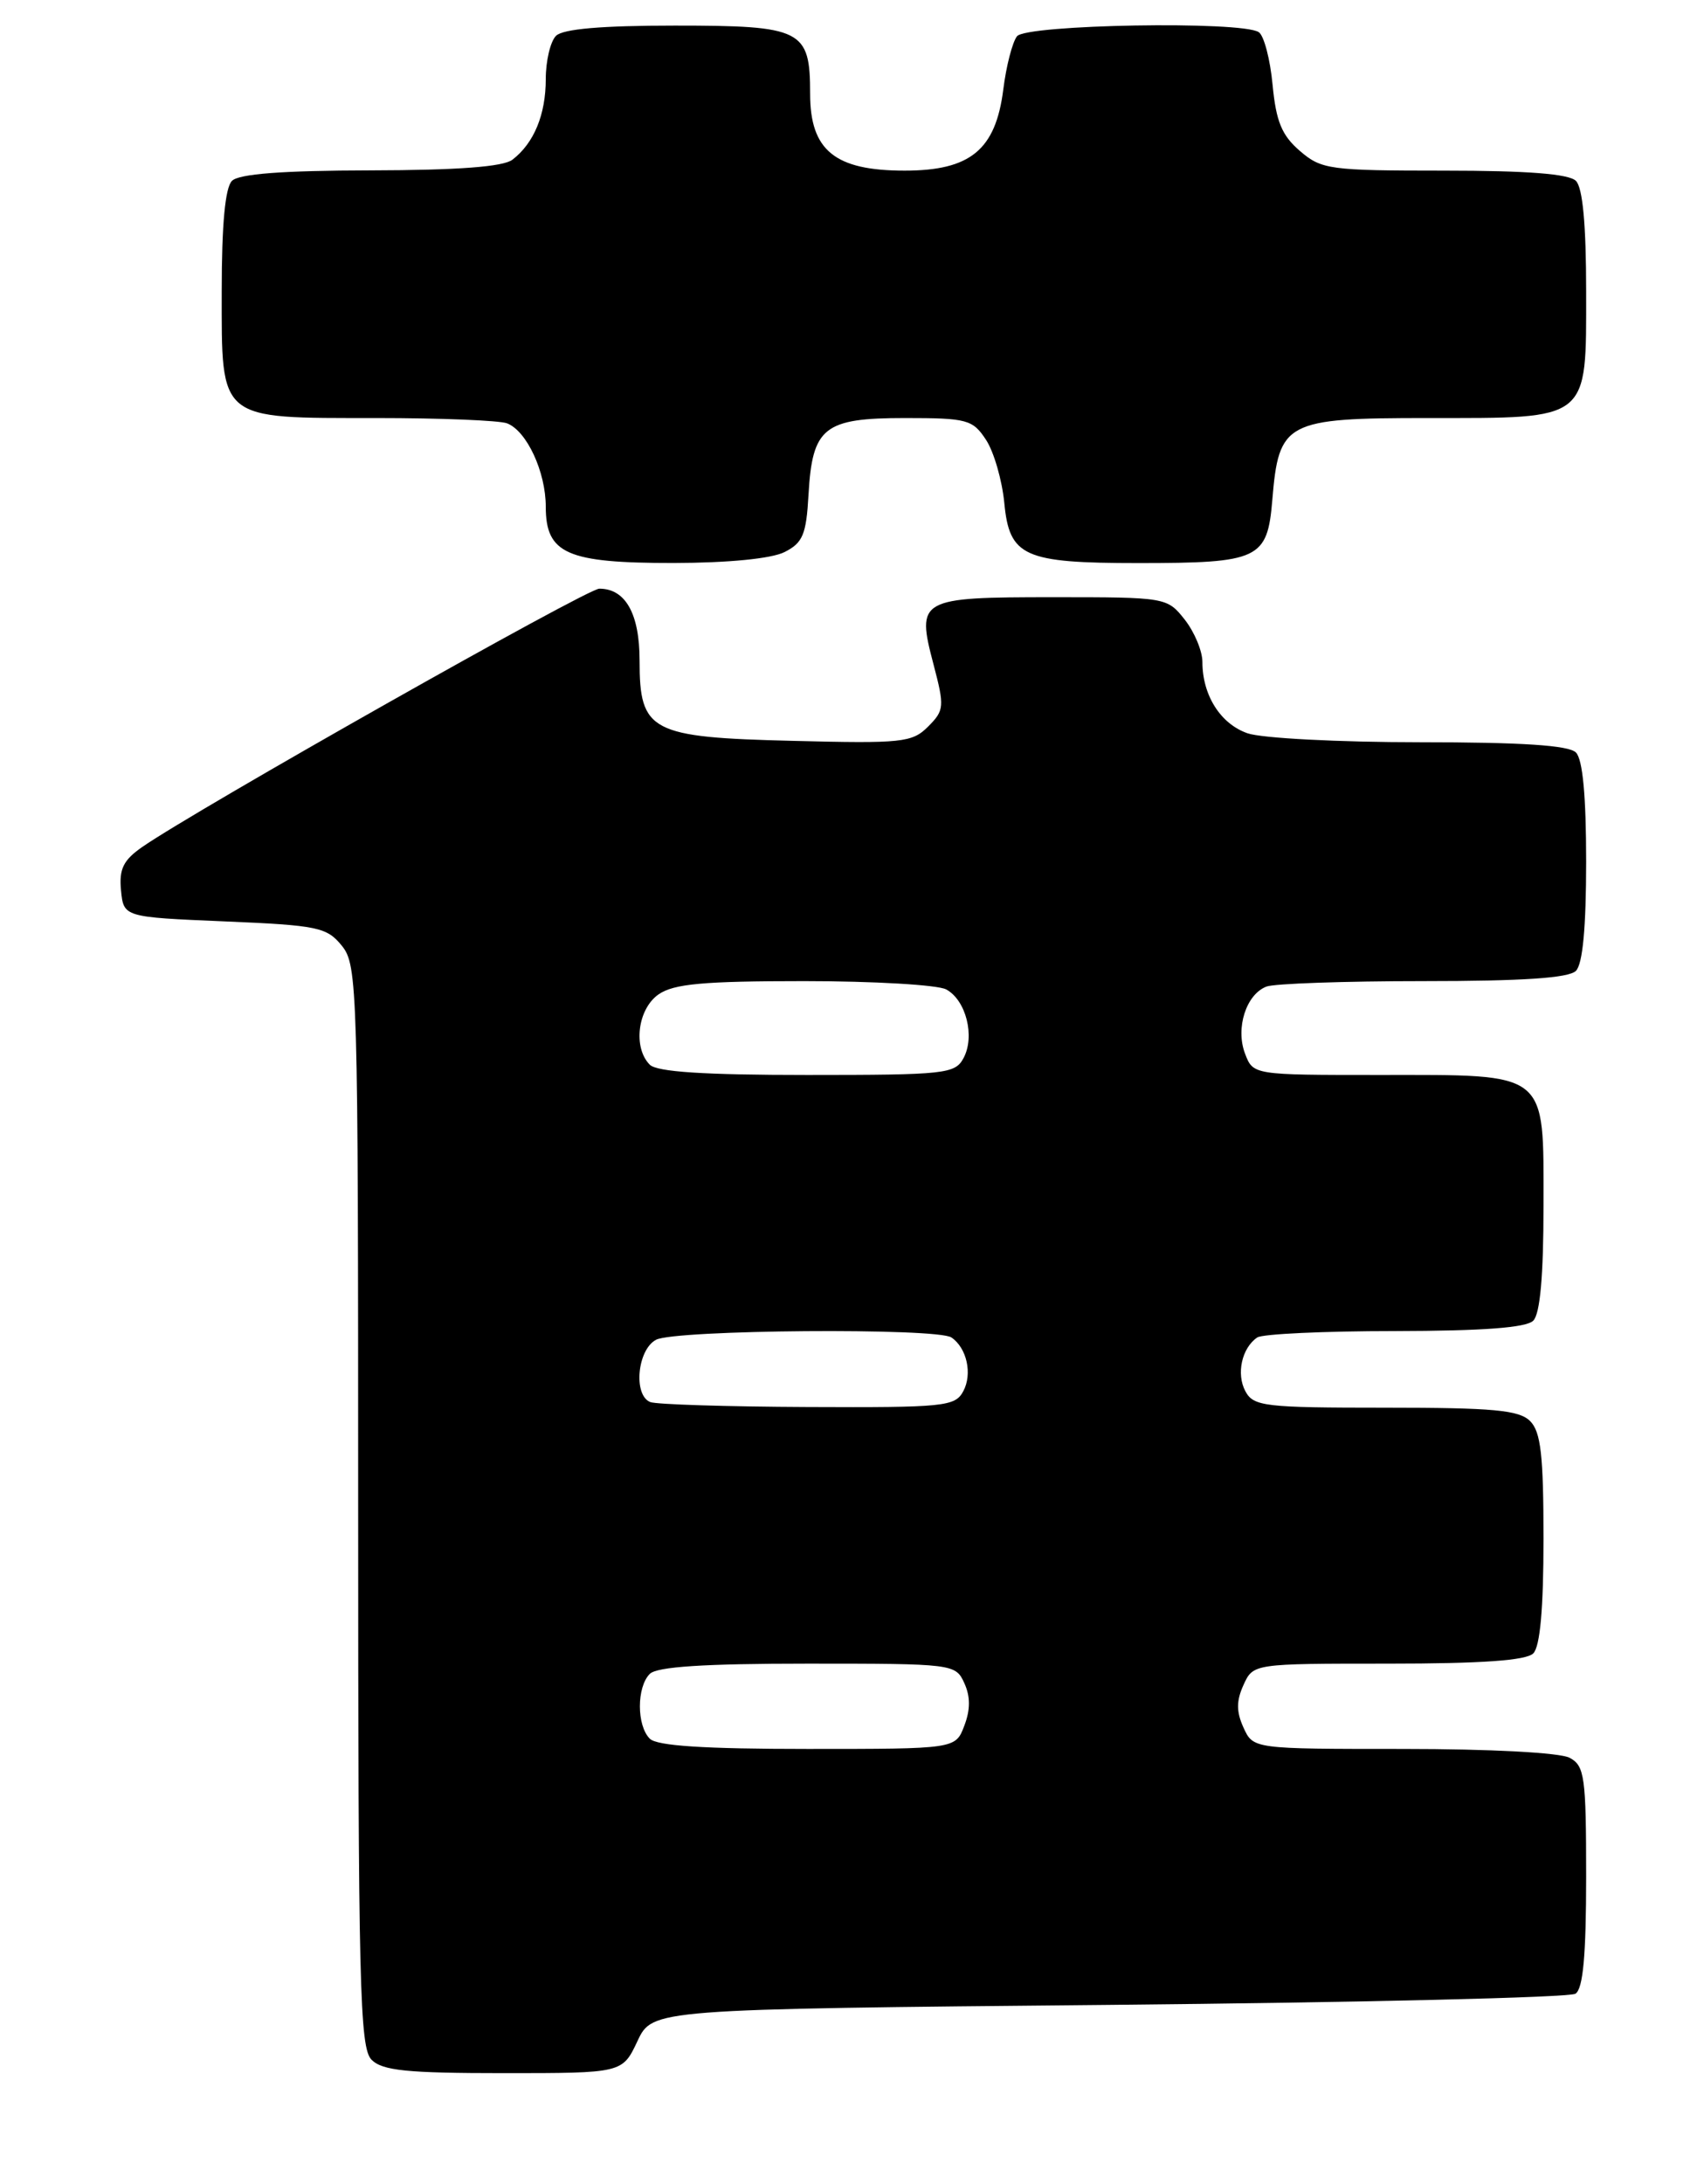 <?xml version="1.0" encoding="UTF-8" standalone="no"?>
<!DOCTYPE svg PUBLIC "-//W3C//DTD SVG 1.1//EN" "http://www.w3.org/Graphics/SVG/1.1/DTD/svg11.dtd" >
<svg xmlns="http://www.w3.org/2000/svg" xmlns:xlink="http://www.w3.org/1999/xlink" version="1.1" viewBox="0 0 199 256">
 <g >
 <path fill="currentColor"
d=" M 74.75 239.25 C 76.51 235.50 76.51 235.50 130.01 235.00 C 159.43 234.72 184.06 234.14 184.75 233.69 C 185.64 233.11 186.00 229.20 186.00 219.98 C 186.00 208.24 185.82 206.98 184.07 206.04 C 182.94 205.43 174.76 205.00 164.54 205.00 C 146.96 205.00 146.96 205.00 145.82 202.50 C 144.97 200.63 144.97 199.37 145.82 197.50 C 146.96 195.00 146.96 195.00 162.78 195.00 C 173.75 195.00 178.97 194.63 179.80 193.80 C 180.60 193.00 181.00 188.55 181.00 180.37 C 181.00 170.59 180.69 167.83 179.43 166.57 C 178.14 165.28 175.12 165.00 162.46 165.00 C 148.29 165.00 146.99 164.85 146.04 163.07 C 144.95 161.04 145.62 158.00 147.43 156.77 C 148.02 156.36 155.27 156.02 163.55 156.02 C 173.90 156.00 178.97 155.63 179.80 154.80 C 180.60 154.00 181.00 149.55 181.00 141.36 C 181.00 125.42 181.73 126.00 161.75 126.00 C 146.95 126.00 146.95 126.00 146.00 123.50 C 144.86 120.51 146.13 116.55 148.51 115.64 C 149.42 115.29 157.69 115.00 166.88 115.00 C 178.55 115.00 183.96 114.64 184.80 113.80 C 185.60 113.00 186.00 108.69 186.00 101.00 C 186.00 93.31 185.60 89.00 184.80 88.20 C 183.96 87.36 178.46 87.00 166.45 87.00 C 157.02 87.00 147.94 86.53 146.29 85.95 C 143.12 84.85 141.00 81.49 141.00 77.59 C 141.00 76.31 140.07 74.08 138.93 72.63 C 136.87 70.02 136.73 70.00 123.55 70.00 C 107.77 70.00 107.44 70.18 109.47 77.88 C 110.77 82.83 110.74 83.26 108.83 85.17 C 106.96 87.04 105.78 87.16 93.01 86.84 C 76.26 86.43 75.00 85.77 75.00 77.42 C 75.00 71.94 73.35 69.00 70.28 69.00 C 68.82 69.00 23.12 94.82 16.69 99.27 C 14.46 100.82 13.95 101.86 14.19 104.36 C 14.50 107.50 14.50 107.50 26.34 108.00 C 37.27 108.46 38.33 108.68 40.09 110.86 C 41.93 113.13 42.00 115.70 42.00 176.54 C 42.00 232.77 42.18 240.03 43.57 241.43 C 44.85 242.71 47.74 243.00 59.06 243.00 C 72.98 243.00 72.98 243.00 74.75 239.25 Z  M 92.00 64.71 C 94.14 63.63 94.55 62.66 94.81 57.99 C 95.26 50.07 96.61 49.00 106.13 49.00 C 113.42 49.00 114.07 49.18 115.63 51.56 C 116.55 52.96 117.51 56.29 117.77 58.95 C 118.37 65.24 120.06 66.00 133.48 66.00 C 147.67 66.00 148.62 65.55 149.20 58.59 C 149.96 49.42 150.76 49.00 167.43 49.00 C 186.55 49.00 186.00 49.44 186.00 34.14 C 186.00 26.34 185.60 22.00 184.80 21.20 C 183.98 20.38 179.10 20.00 169.36 20.00 C 155.92 20.00 154.96 19.87 152.43 17.69 C 150.31 15.87 149.64 14.24 149.23 9.94 C 148.95 6.95 148.22 4.17 147.61 3.77 C 145.60 2.43 120.35 2.87 119.26 4.25 C 118.72 4.94 117.99 7.75 117.65 10.50 C 116.75 17.57 113.79 20.00 106.08 20.00 C 97.91 20.00 95.00 17.64 95.00 11.00 C 95.00 3.46 94.09 3.00 79.13 3.00 C 70.56 3.00 66.01 3.39 65.20 4.20 C 64.54 4.86 64.00 7.14 64.00 9.27 C 64.00 13.43 62.62 16.78 60.09 18.72 C 59.01 19.55 53.70 19.95 43.45 19.97 C 33.12 19.99 28.02 20.38 27.20 21.20 C 26.40 22.00 26.00 26.34 26.00 34.14 C 26.00 49.40 25.51 49.00 44.14 49.00 C 51.67 49.00 58.56 49.28 59.46 49.62 C 61.77 50.51 64.00 55.31 64.00 59.39 C 64.00 64.91 66.48 66.00 78.97 65.99 C 85.42 65.98 90.47 65.48 92.00 64.71 Z  M 76.20 203.80 C 74.65 202.25 74.65 197.75 76.20 196.20 C 77.04 195.36 82.58 195.00 94.72 195.00 C 111.78 195.00 112.06 195.03 113.08 197.28 C 113.80 198.85 113.80 200.40 113.08 202.28 C 112.05 205.00 112.05 205.00 94.72 205.00 C 82.58 205.00 77.04 204.64 76.20 203.80 Z  M 76.25 164.34 C 74.24 163.53 74.73 158.21 76.93 157.04 C 79.13 155.86 109.90 155.62 111.57 156.77 C 113.38 158.00 114.05 161.04 112.96 163.07 C 112.00 164.87 110.73 164.99 94.71 164.92 C 85.25 164.88 76.94 164.62 76.25 164.34 Z  M 76.20 124.80 C 74.21 122.81 74.77 118.27 77.22 116.56 C 78.99 115.32 82.47 115.00 94.29 115.00 C 102.45 115.00 109.95 115.44 110.95 115.97 C 113.28 117.22 114.36 121.47 112.99 124.02 C 112.00 125.88 110.85 126.00 94.66 126.00 C 82.57 126.00 77.04 125.64 76.20 124.80 Z "/>
</g>
</svg>